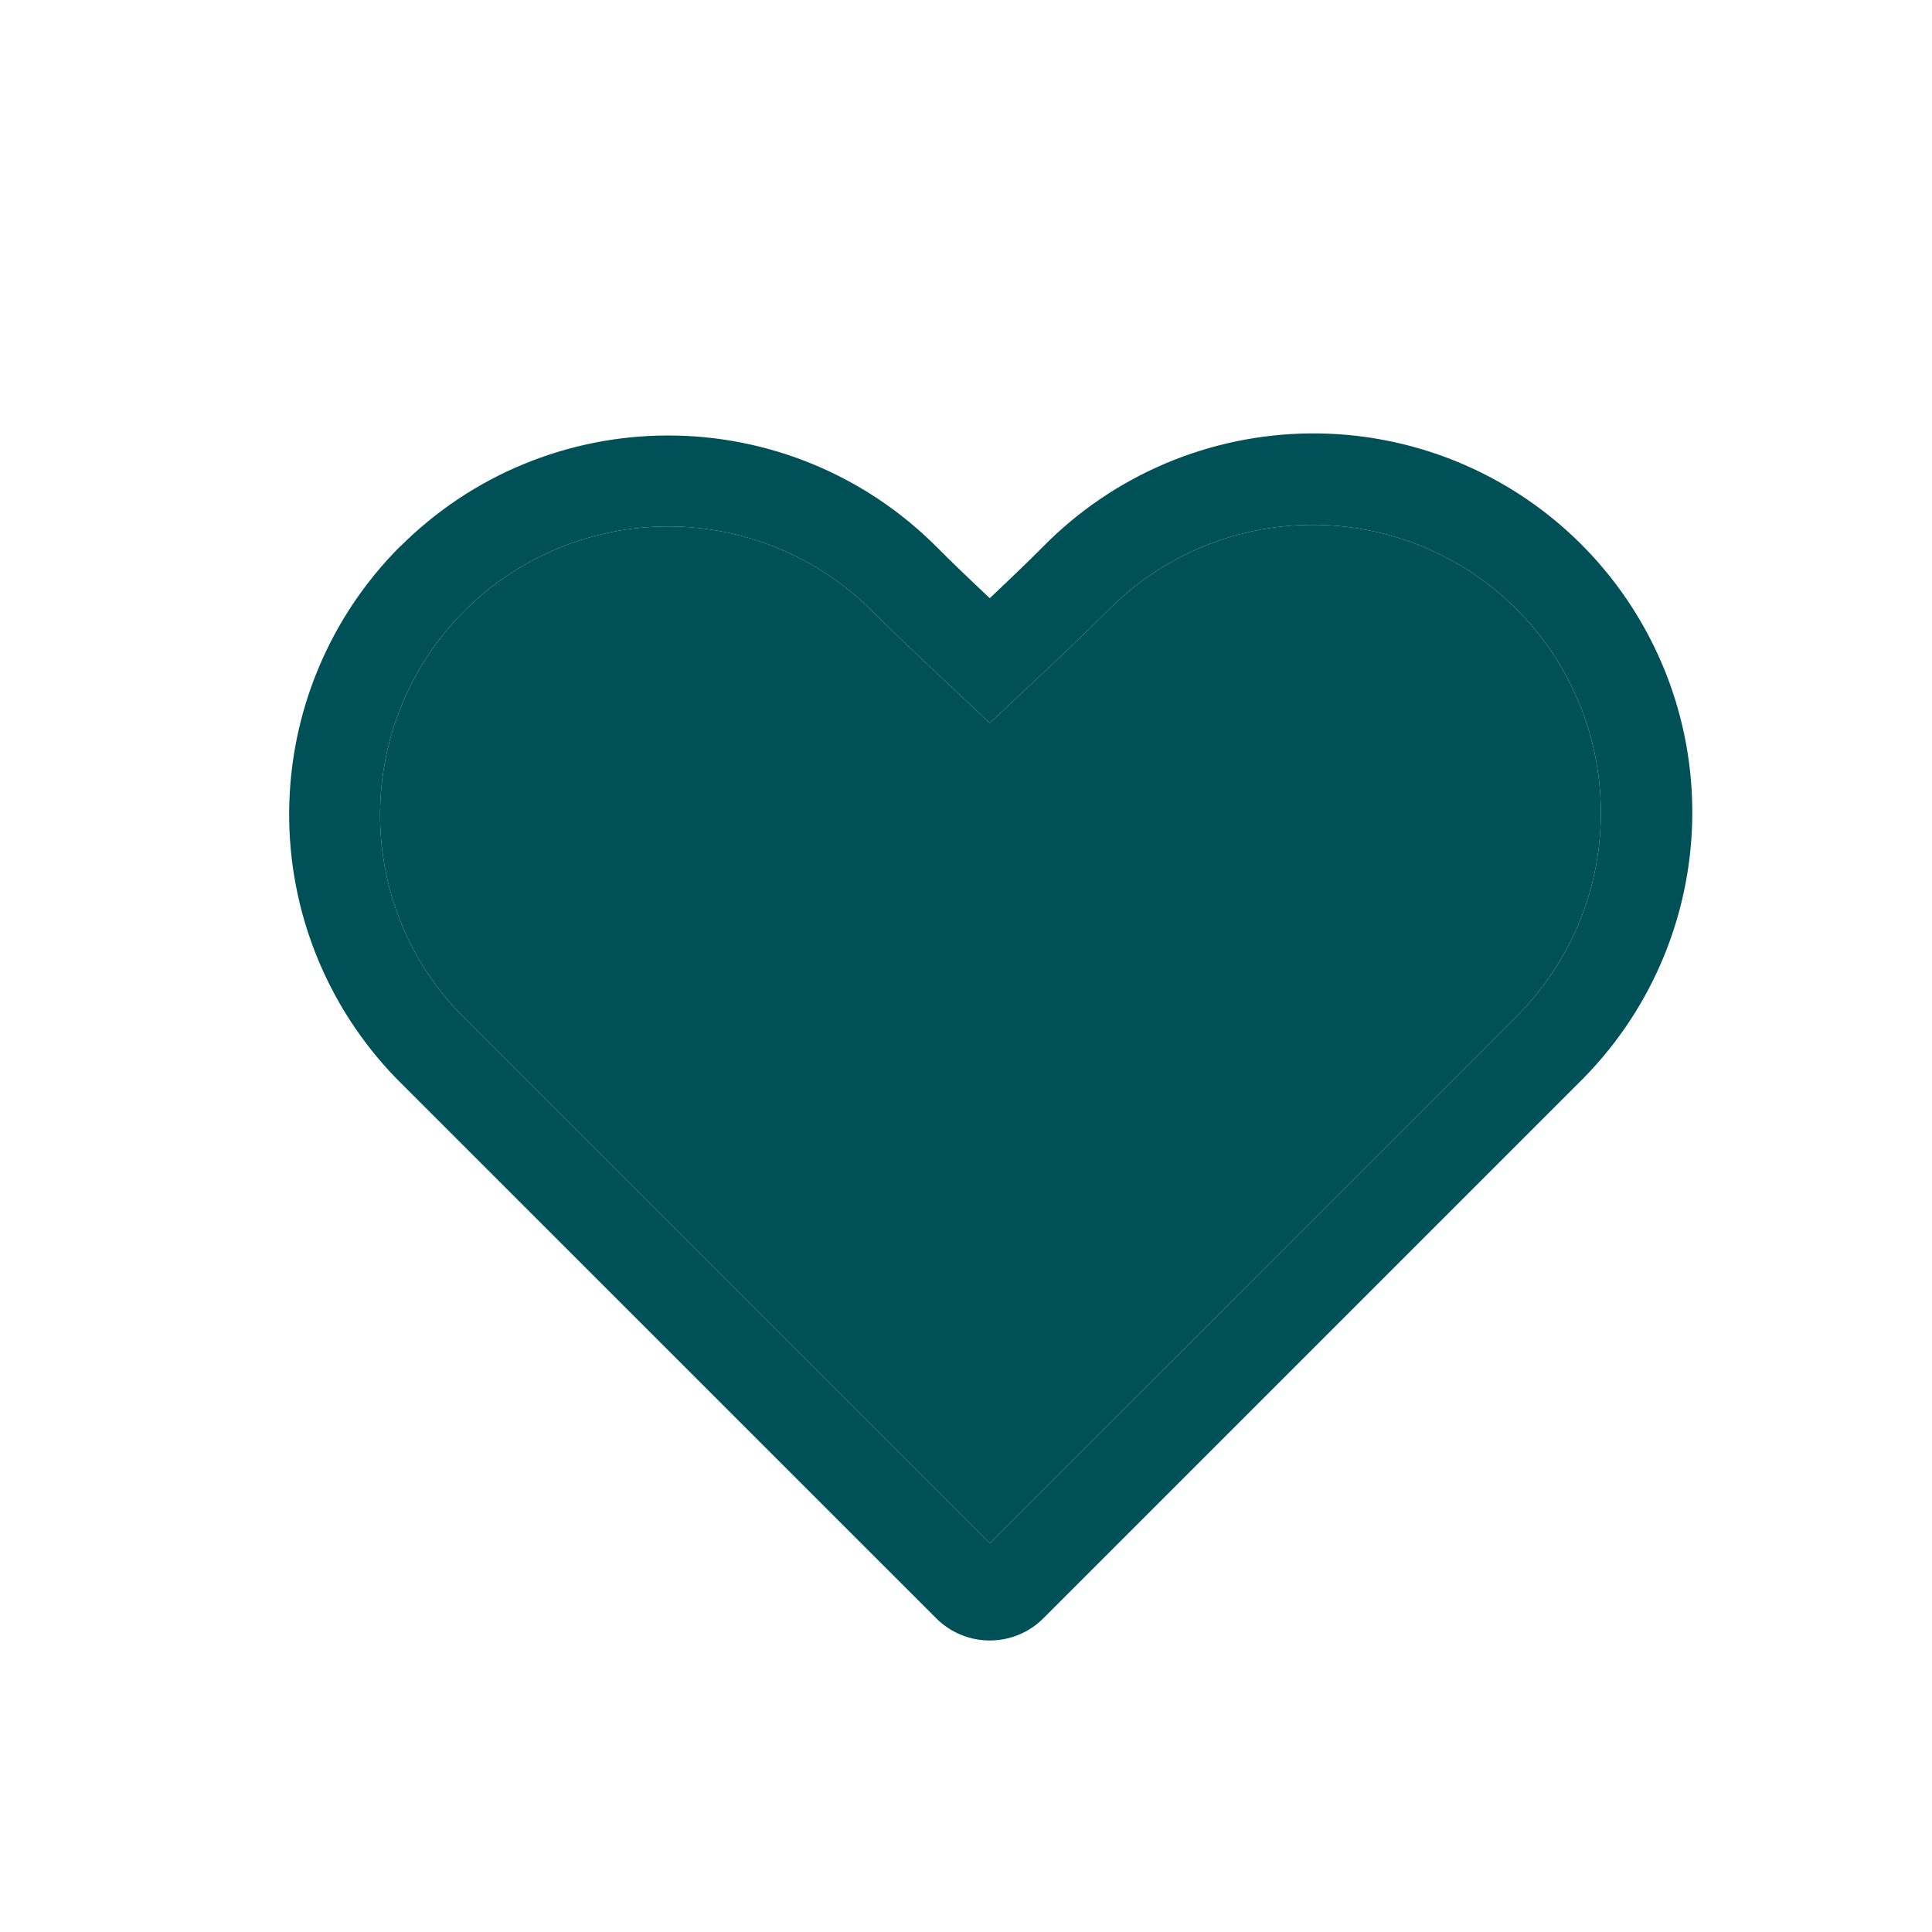<svg width="27" height="27" viewBox="0 0 27 27" fill="none" xmlns="http://www.w3.org/2000/svg">
<path d="M21.216 14.183C21.965 13.422 22.381 12.396 22.372 11.328C22.364 10.261 21.932 9.24 21.171 8.491C20.795 8.12 20.349 7.827 19.859 7.629C19.369 7.431 18.845 7.331 18.316 7.335C17.249 7.343 16.228 7.775 15.479 8.536C15.276 8.739 15.018 8.989 14.704 9.285L13.832 10.105L12.961 9.285C12.646 8.988 12.388 8.738 12.184 8.536C11.43 7.781 10.406 7.357 9.338 7.357C8.271 7.357 7.247 7.781 6.492 8.536C4.937 10.092 4.919 12.607 6.435 14.171L13.832 21.568L21.216 14.183Z" fill="#005057"/>
<path fill-rule="evenodd" clip-rule="evenodd" d="M5.593 7.638C6.085 7.146 6.669 6.755 7.311 6.489C7.954 6.223 8.643 6.086 9.338 6.086C10.034 6.086 10.723 6.223 11.365 6.489C12.008 6.755 12.592 7.146 13.084 7.638C13.276 7.831 13.526 8.072 13.832 8.36C14.137 8.072 14.387 7.831 14.581 7.636C15.567 6.636 16.91 6.068 18.314 6.057C19.718 6.046 21.07 6.594 22.07 7.579C23.071 8.565 23.64 9.908 23.65 11.312C23.661 12.717 23.113 14.068 22.128 15.069L14.581 22.616C14.383 22.815 14.113 22.926 13.832 22.926C13.552 22.926 13.282 22.815 13.084 22.616L5.535 15.068C4.567 14.069 4.03 12.73 4.041 11.34C4.052 9.949 4.609 8.619 5.593 7.635V7.638ZM22.372 11.328C22.381 12.396 21.965 13.422 21.216 14.183L13.832 21.568L6.435 14.171C4.919 12.607 4.937 10.092 6.492 8.536C7.247 7.781 8.271 7.357 9.338 7.357C10.406 7.357 11.43 7.781 12.184 8.536C12.388 8.738 12.646 8.988 12.961 9.285L13.832 10.105L14.704 9.285C15.018 8.989 15.276 8.739 15.479 8.536C16.228 7.775 17.249 7.343 18.316 7.335C18.845 7.331 19.369 7.431 19.859 7.629C20.349 7.827 20.795 8.12 21.171 8.491C21.932 9.24 22.364 10.261 22.372 11.328Z" fill="#005057"/>
</svg>
